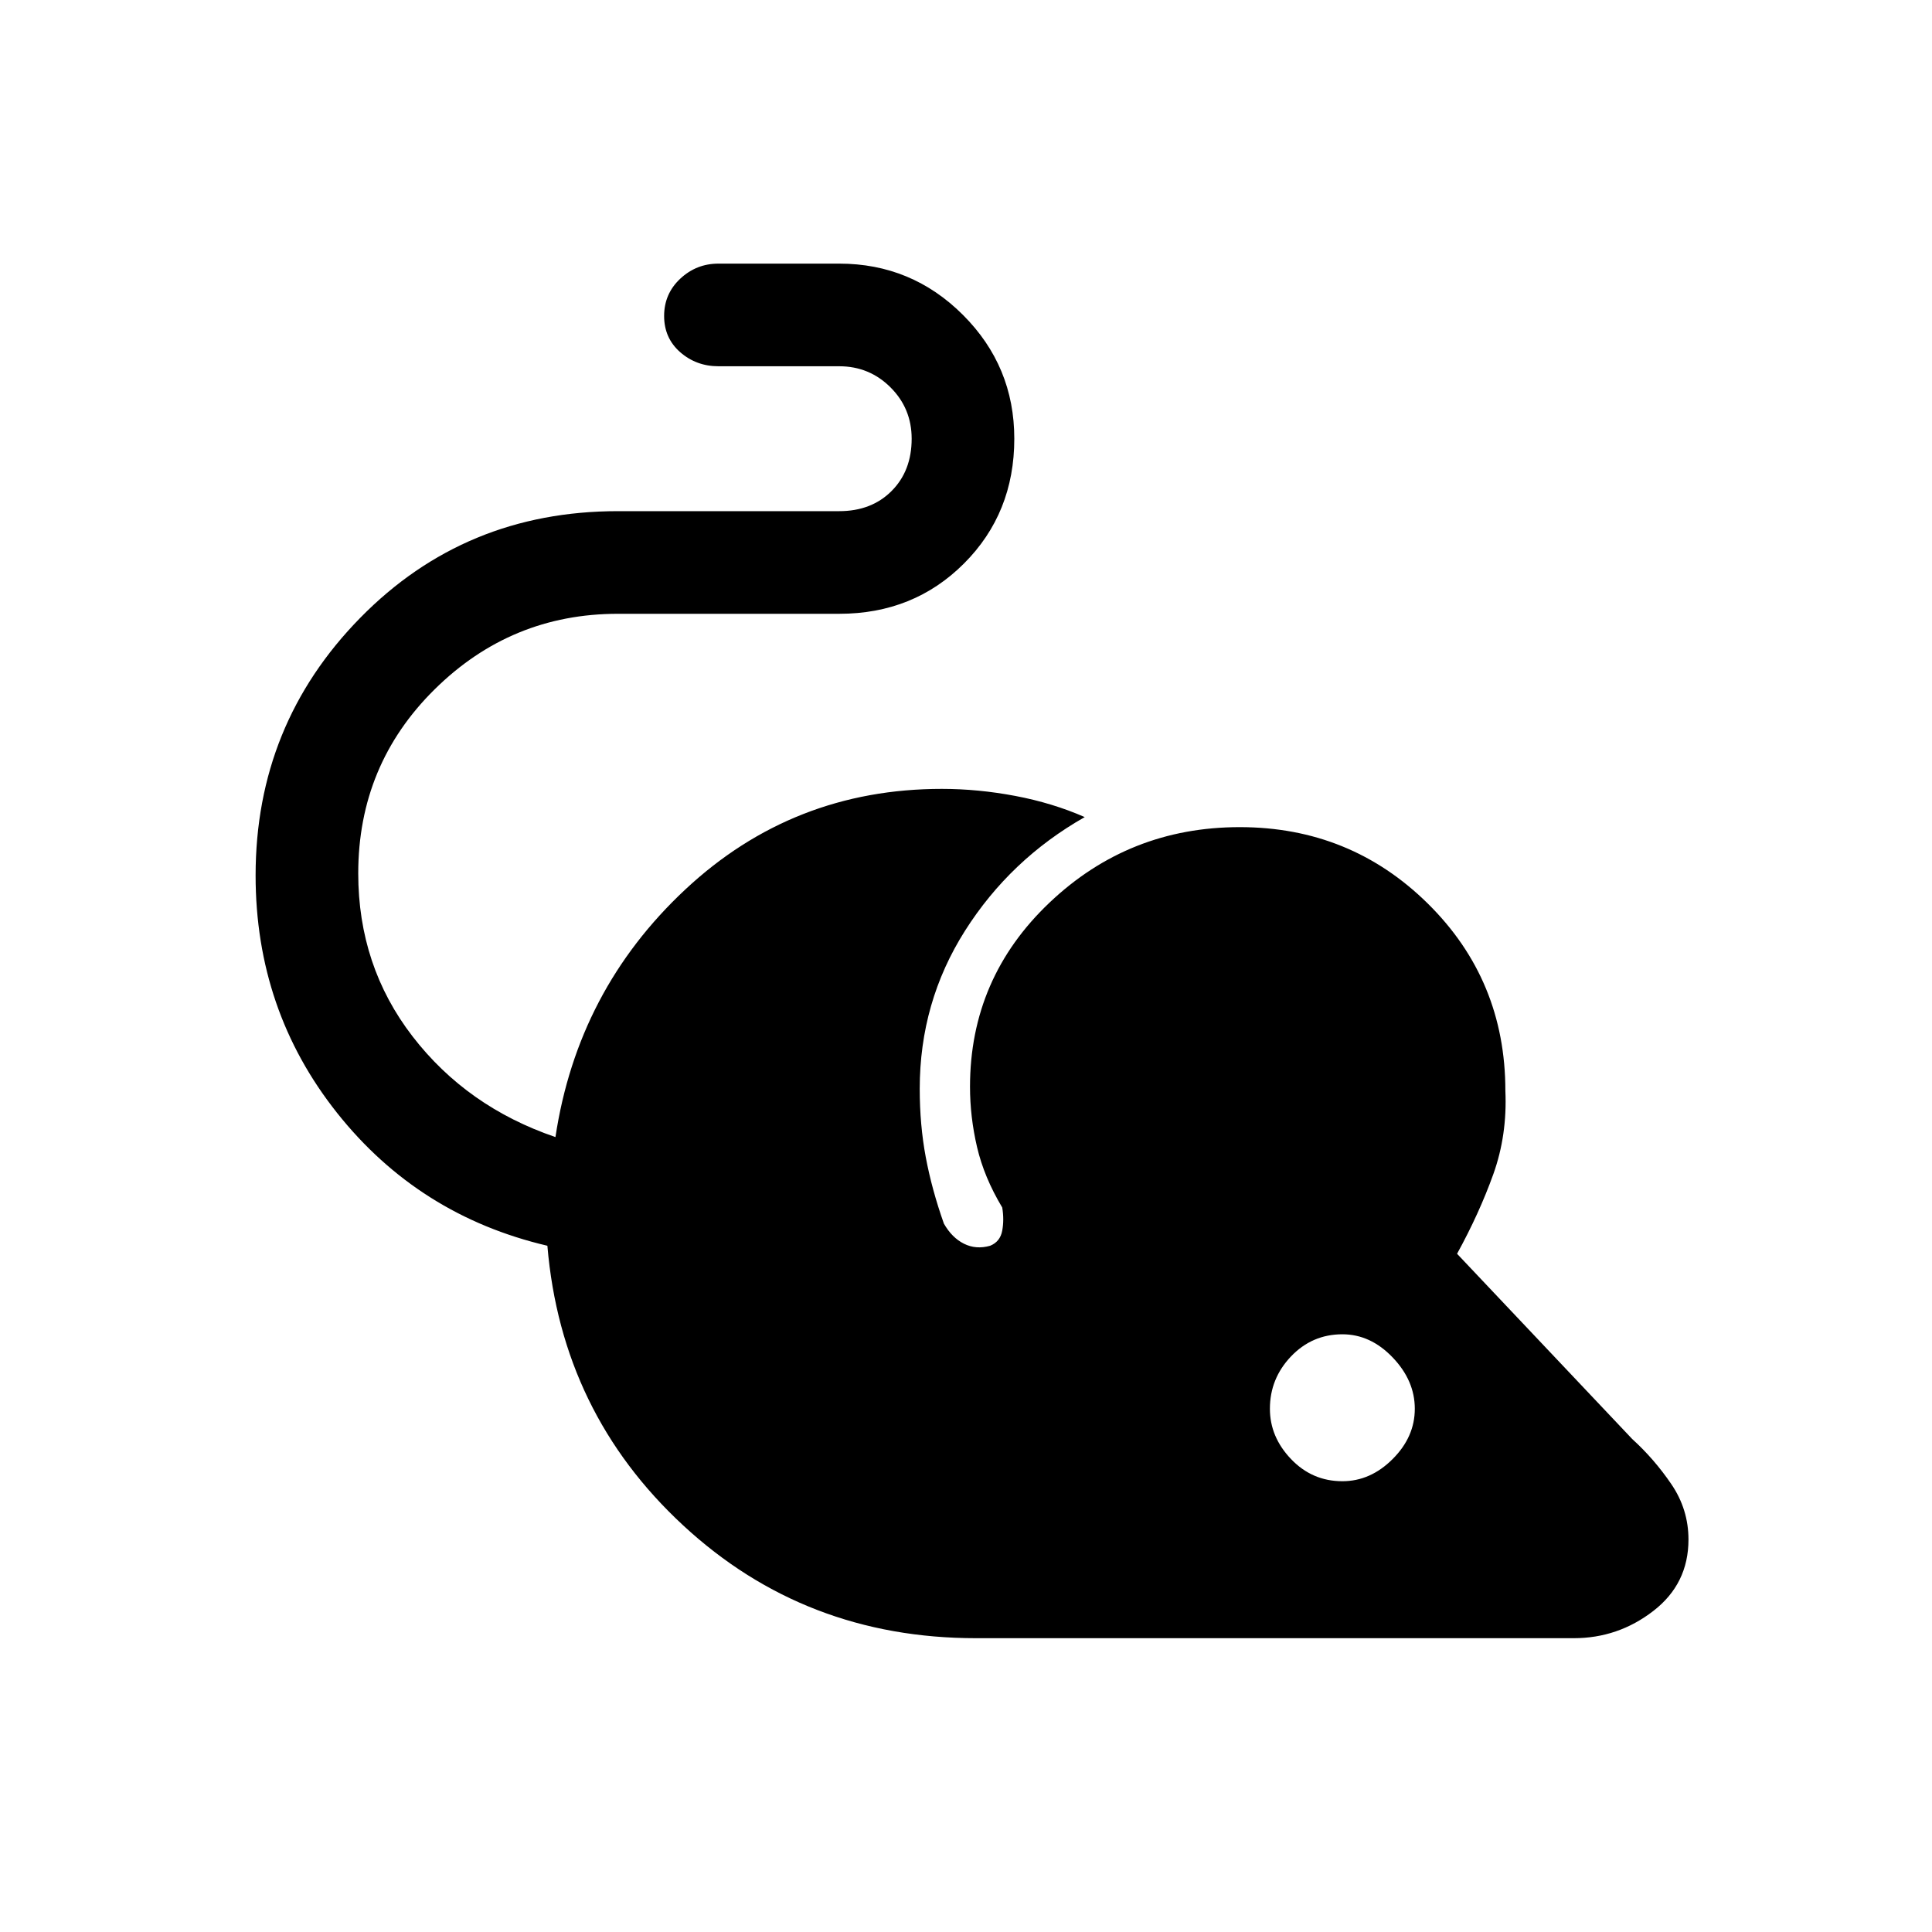 <svg xmlns="http://www.w3.org/2000/svg" height="40" width="40"><path d="M20.208 33.917q-3.541 0-6.062-2.334-2.521-2.333-2.813-5.791-2.666-.625-4.354-2.75-1.687-2.125-1.687-4.917 0-3.125 2.166-5.333 2.167-2.209 5.334-2.209h4.583q.667 0 1.083-.416.417-.417.417-1.084 0-.625-.437-1.062-.438-.438-1.063-.438h-2.5q-.458 0-.792-.291-.333-.292-.333-.75 0-.459.333-.771.334-.313.792-.313h2.5q1.5 0 2.563 1.063Q21 7.583 21 9.083q0 1.542-1.042 2.584-1.041 1.041-2.583 1.041h-4.583q-2.209 0-3.792 1.563-1.583 1.562-1.583 3.812 0 1.917 1.125 3.375 1.125 1.459 2.958 2.084.458-3.042 2.687-5.125 2.23-2.084 5.313-2.084.75 0 1.521.146.771.146 1.437.438-1.541.875-2.479 2.354-.937 1.479-.937 3.271 0 .75.125 1.416.125.667.375 1.375.166.292.416.417.25.125.542.042.208-.084.25-.313.042-.229 0-.479-.375-.625-.521-1.25-.146-.625-.146-1.25 0-2.25 1.646-3.812 1.646-1.563 3.938-1.563 2.291 0 3.895 1.583 1.605 1.584 1.605 3.875.041.917-.25 1.729-.292.813-.75 1.646l3.625 3.834q.458.416.812.937.354.521.354 1.146 0 .917-.729 1.479-.729.563-1.646.563Zm7.584-3.25q.583 0 1.041-.459.459-.458.459-1.041 0-.584-.459-1.063-.458-.479-1.041-.479-.625 0-1.063.458-.437.459-.437 1.084 0 .583.437 1.041.438.459 1.063.459Z"/></svg>